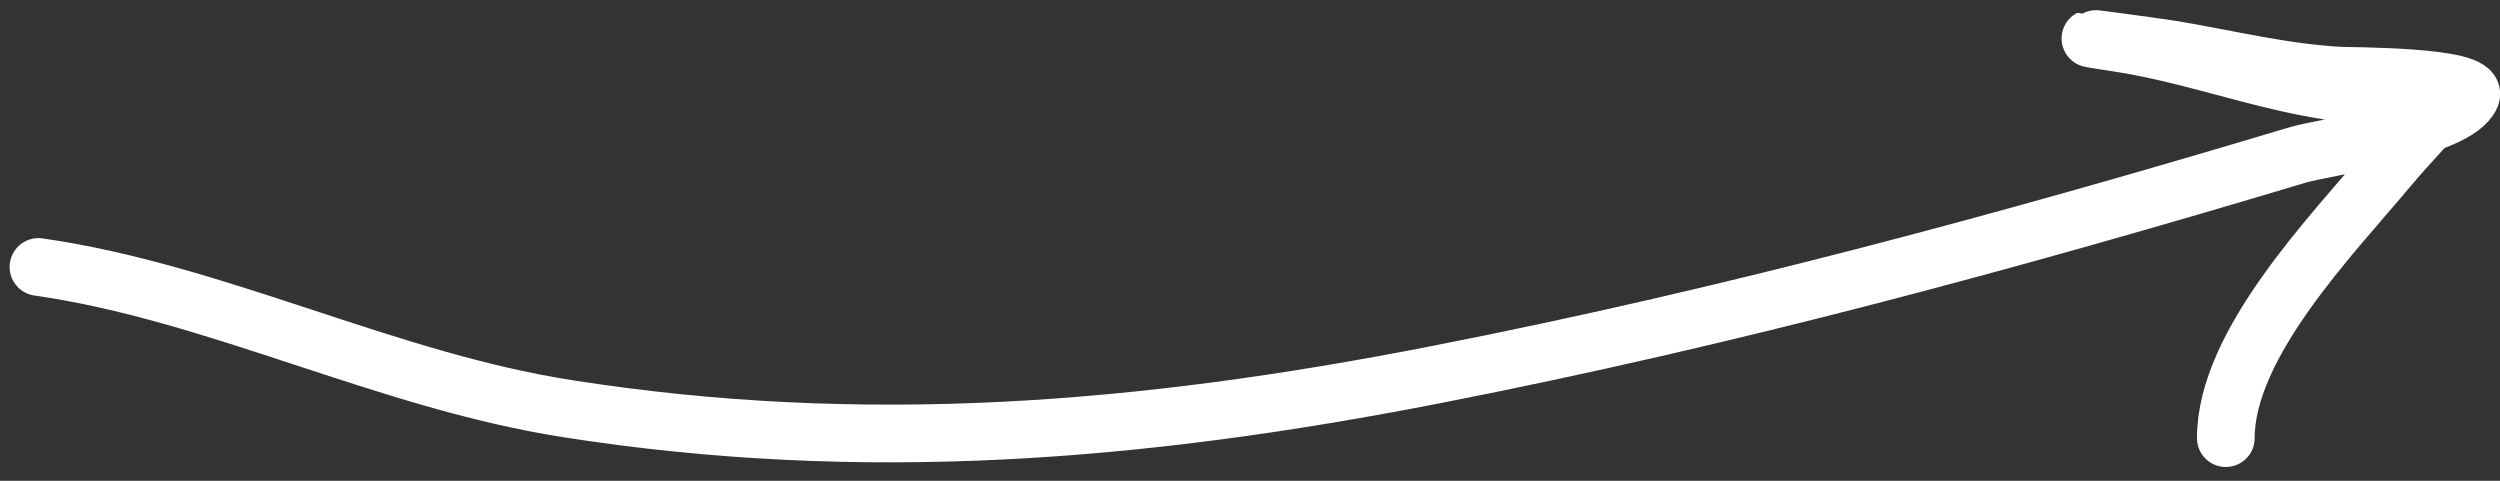 <svg width="130" height="25" viewBox="0 0 130 25" fill="none" xmlns="http://www.w3.org/2000/svg">
<rect x="0" y="0" width="130" height="25" fill="#333333" stroke="none"/>
<path id="Vector 1140" d="M2 13.882C11.245 15.202 20.032 19.761 29.474 21.245C44.9 23.669 59.37 22.473 74.641 19.486C89.931 16.497 104.592 12.523 119.479 8.057C120.838 7.65 127.776 6.715 128.49 4.98C128.921 3.934 122.115 3.961 121.677 3.936C118.7 3.771 115.816 3.051 112.885 2.562C112.28 2.462 105.921 1.594 110.138 2.233C114.928 2.959 119.337 4.98 124.204 4.98C128.367 4.98 126.814 5.595 124.204 8.717C121.268 12.229 115.742 17.882 115.742 22.783" stroke="white" stroke-width="3" stroke-linecap="round"/>
</svg>
